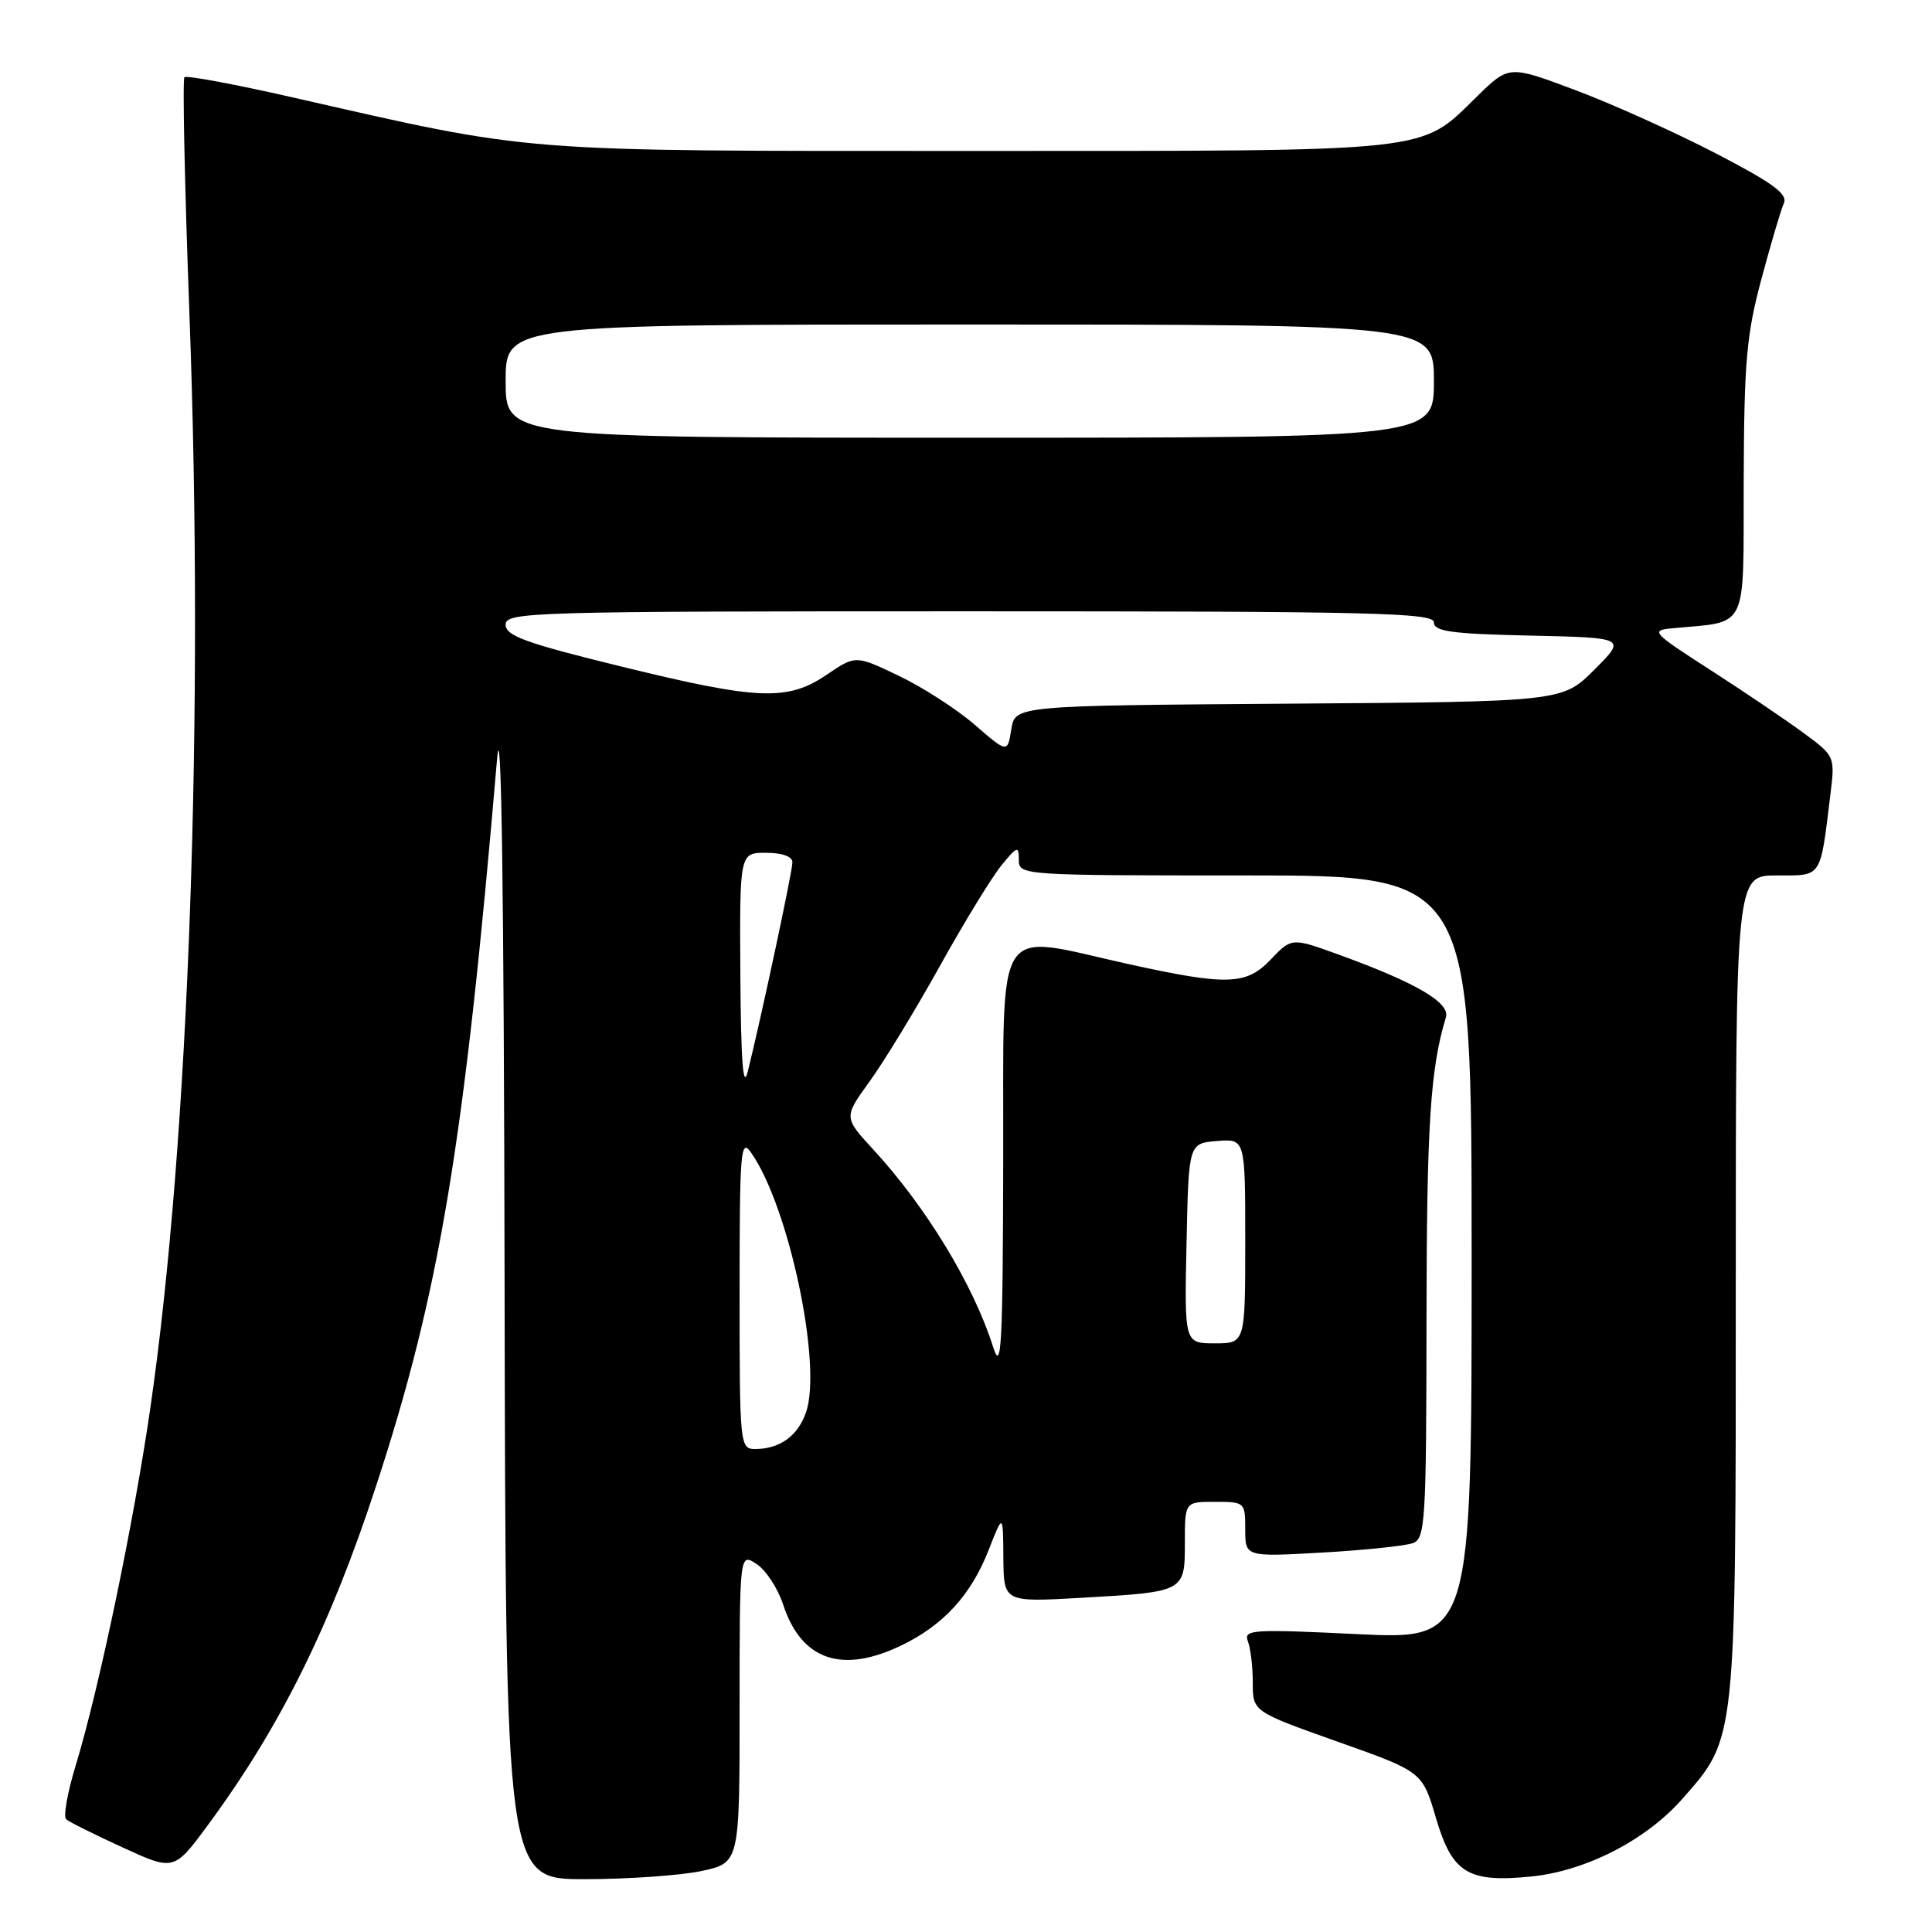 <?xml version="1.0" encoding="UTF-8" standalone="no"?>
<!DOCTYPE svg PUBLIC "-//W3C//DTD SVG 1.1//EN" "http://www.w3.org/Graphics/SVG/1.1/DTD/svg11.dtd" >
<svg xmlns="http://www.w3.org/2000/svg" xmlns:xlink="http://www.w3.org/1999/xlink" version="1.1" viewBox="0 0 256 256">
 <g >
 <path fill="currentColor"
d=" M 92.95 247.92 C 98.00 246.83 98.00 246.83 98.00 226.30 C 98.00 205.76 98.00 205.76 100.25 207.24 C 101.49 208.05 103.07 210.47 103.77 212.61 C 106.19 220.00 111.57 221.84 119.49 218.00 C 125.03 215.32 128.68 211.32 130.99 205.41 C 132.91 200.50 132.91 200.50 132.95 206.40 C 133.00 212.30 133.00 212.30 143.25 211.72 C 157.03 210.93 157.00 210.95 157.00 204.39 C 157.00 199.00 157.00 199.00 161.00 199.00 C 164.94 199.00 165.00 199.06 165.00 202.65 C 165.00 206.30 165.00 206.30 175.25 205.72 C 180.89 205.40 186.29 204.83 187.25 204.46 C 188.86 203.84 189.00 201.46 189.02 174.64 C 189.05 148.99 189.52 141.64 191.59 134.80 C 192.17 132.86 187.64 130.21 177.35 126.48 C 171.15 124.23 171.15 124.23 168.33 127.19 C 165.12 130.54 162.57 130.62 149.50 127.74 C 131.43 123.75 133.01 121.28 132.93 153.69 C 132.88 178.46 132.69 181.94 131.60 178.50 C 128.98 170.23 122.72 159.92 115.68 152.28 C 111.79 148.05 111.79 148.05 115.24 143.28 C 117.14 140.65 121.33 133.78 124.54 128.00 C 127.75 122.22 131.42 116.23 132.69 114.67 C 134.79 112.11 135.00 112.04 135.00 113.92 C 135.00 115.98 135.30 116.00 165.00 116.00 C 195.00 116.00 195.00 116.00 195.00 166.63 C 195.00 217.26 195.00 217.26 179.85 216.53 C 165.89 215.85 164.76 215.93 165.35 217.48 C 165.71 218.41 166.00 220.88 166.00 222.98 C 166.00 226.79 166.00 226.79 177.23 230.78 C 188.47 234.76 188.47 234.76 190.28 240.92 C 192.43 248.20 194.51 249.48 202.87 248.65 C 210.11 247.93 218.09 243.84 222.89 238.39 C 230.11 230.19 230.00 231.21 230.00 170.32 C 230.00 116.00 230.00 116.00 235.42 116.00 C 241.49 116.00 241.16 116.50 242.53 105.34 C 243.16 100.19 243.16 100.19 238.83 97.01 C 236.45 95.27 230.90 91.52 226.50 88.69 C 218.97 83.85 218.68 83.53 221.50 83.26 C 231.80 82.28 230.99 83.93 231.05 63.70 C 231.10 48.00 231.42 44.33 233.39 37.00 C 234.64 32.33 235.98 27.79 236.37 26.93 C 236.92 25.71 234.91 24.24 227.29 20.29 C 221.90 17.50 213.55 13.74 208.72 11.93 C 199.95 8.64 199.95 8.64 195.72 12.77 C 188.05 20.28 190.66 20.00 128.78 20.00 C 67.79 20.00 71.15 20.27 38.71 12.89 C 31.12 11.16 24.70 9.97 24.44 10.23 C 24.17 10.49 24.47 24.61 25.10 41.61 C 27.07 94.67 25.05 151.15 19.93 186.50 C 17.72 201.78 13.13 223.76 10.02 233.97 C 8.93 237.53 8.37 240.73 8.77 241.07 C 9.17 241.42 12.55 243.10 16.28 244.81 C 23.06 247.92 23.06 247.92 27.63 241.72 C 37.15 228.78 43.74 215.50 49.80 197.00 C 58.27 171.16 61.50 151.77 65.87 100.50 C 66.43 93.96 66.77 117.92 66.86 169.75 C 67.00 249.00 67.00 249.00 77.45 249.00 C 83.20 249.00 90.17 248.51 92.95 247.92 Z  M 98.00 171.28 C 98.00 152.39 98.14 150.75 99.53 152.74 C 104.54 159.89 108.98 180.90 106.80 187.15 C 105.71 190.28 103.32 192.00 100.07 192.00 C 98.04 192.00 98.00 191.55 98.00 171.28 Z  M 157.22 164.75 C 157.50 151.50 157.50 151.50 161.25 151.19 C 165.00 150.88 165.00 150.88 165.00 164.44 C 165.00 178.00 165.00 178.00 160.97 178.00 C 156.94 178.00 156.94 178.00 157.22 164.75 Z  M 98.10 129.25 C 98.00 113.00 98.00 113.00 101.50 113.00 C 103.64 113.00 105.00 113.49 105.00 114.26 C 105.00 115.47 100.88 134.78 99.08 142.00 C 98.47 144.46 98.18 140.69 98.10 129.25 Z  M 129.15 96.03 C 126.76 93.96 122.23 91.04 119.08 89.54 C 113.37 86.81 113.37 86.81 109.55 89.40 C 104.34 92.93 100.51 92.78 82.25 88.30 C 69.68 85.22 67.00 84.25 67.00 82.78 C 67.00 81.09 70.17 81.00 128.50 81.00 C 181.94 81.00 190.00 81.19 190.00 82.47 C 190.00 83.67 192.33 83.99 202.75 84.22 C 215.50 84.50 215.50 84.50 211.26 88.74 C 207.02 92.98 207.02 92.98 170.76 93.24 C 134.50 93.50 134.50 93.50 134.00 96.65 C 133.50 99.79 133.50 99.79 129.15 96.03 Z  M 67.00 50.50 C 67.00 43.00 67.00 43.00 128.50 43.00 C 190.00 43.00 190.00 43.00 190.00 50.50 C 190.00 58.00 190.00 58.00 128.50 58.00 C 67.00 58.00 67.00 58.00 67.00 50.50 Z "/>
</g>
</svg>
